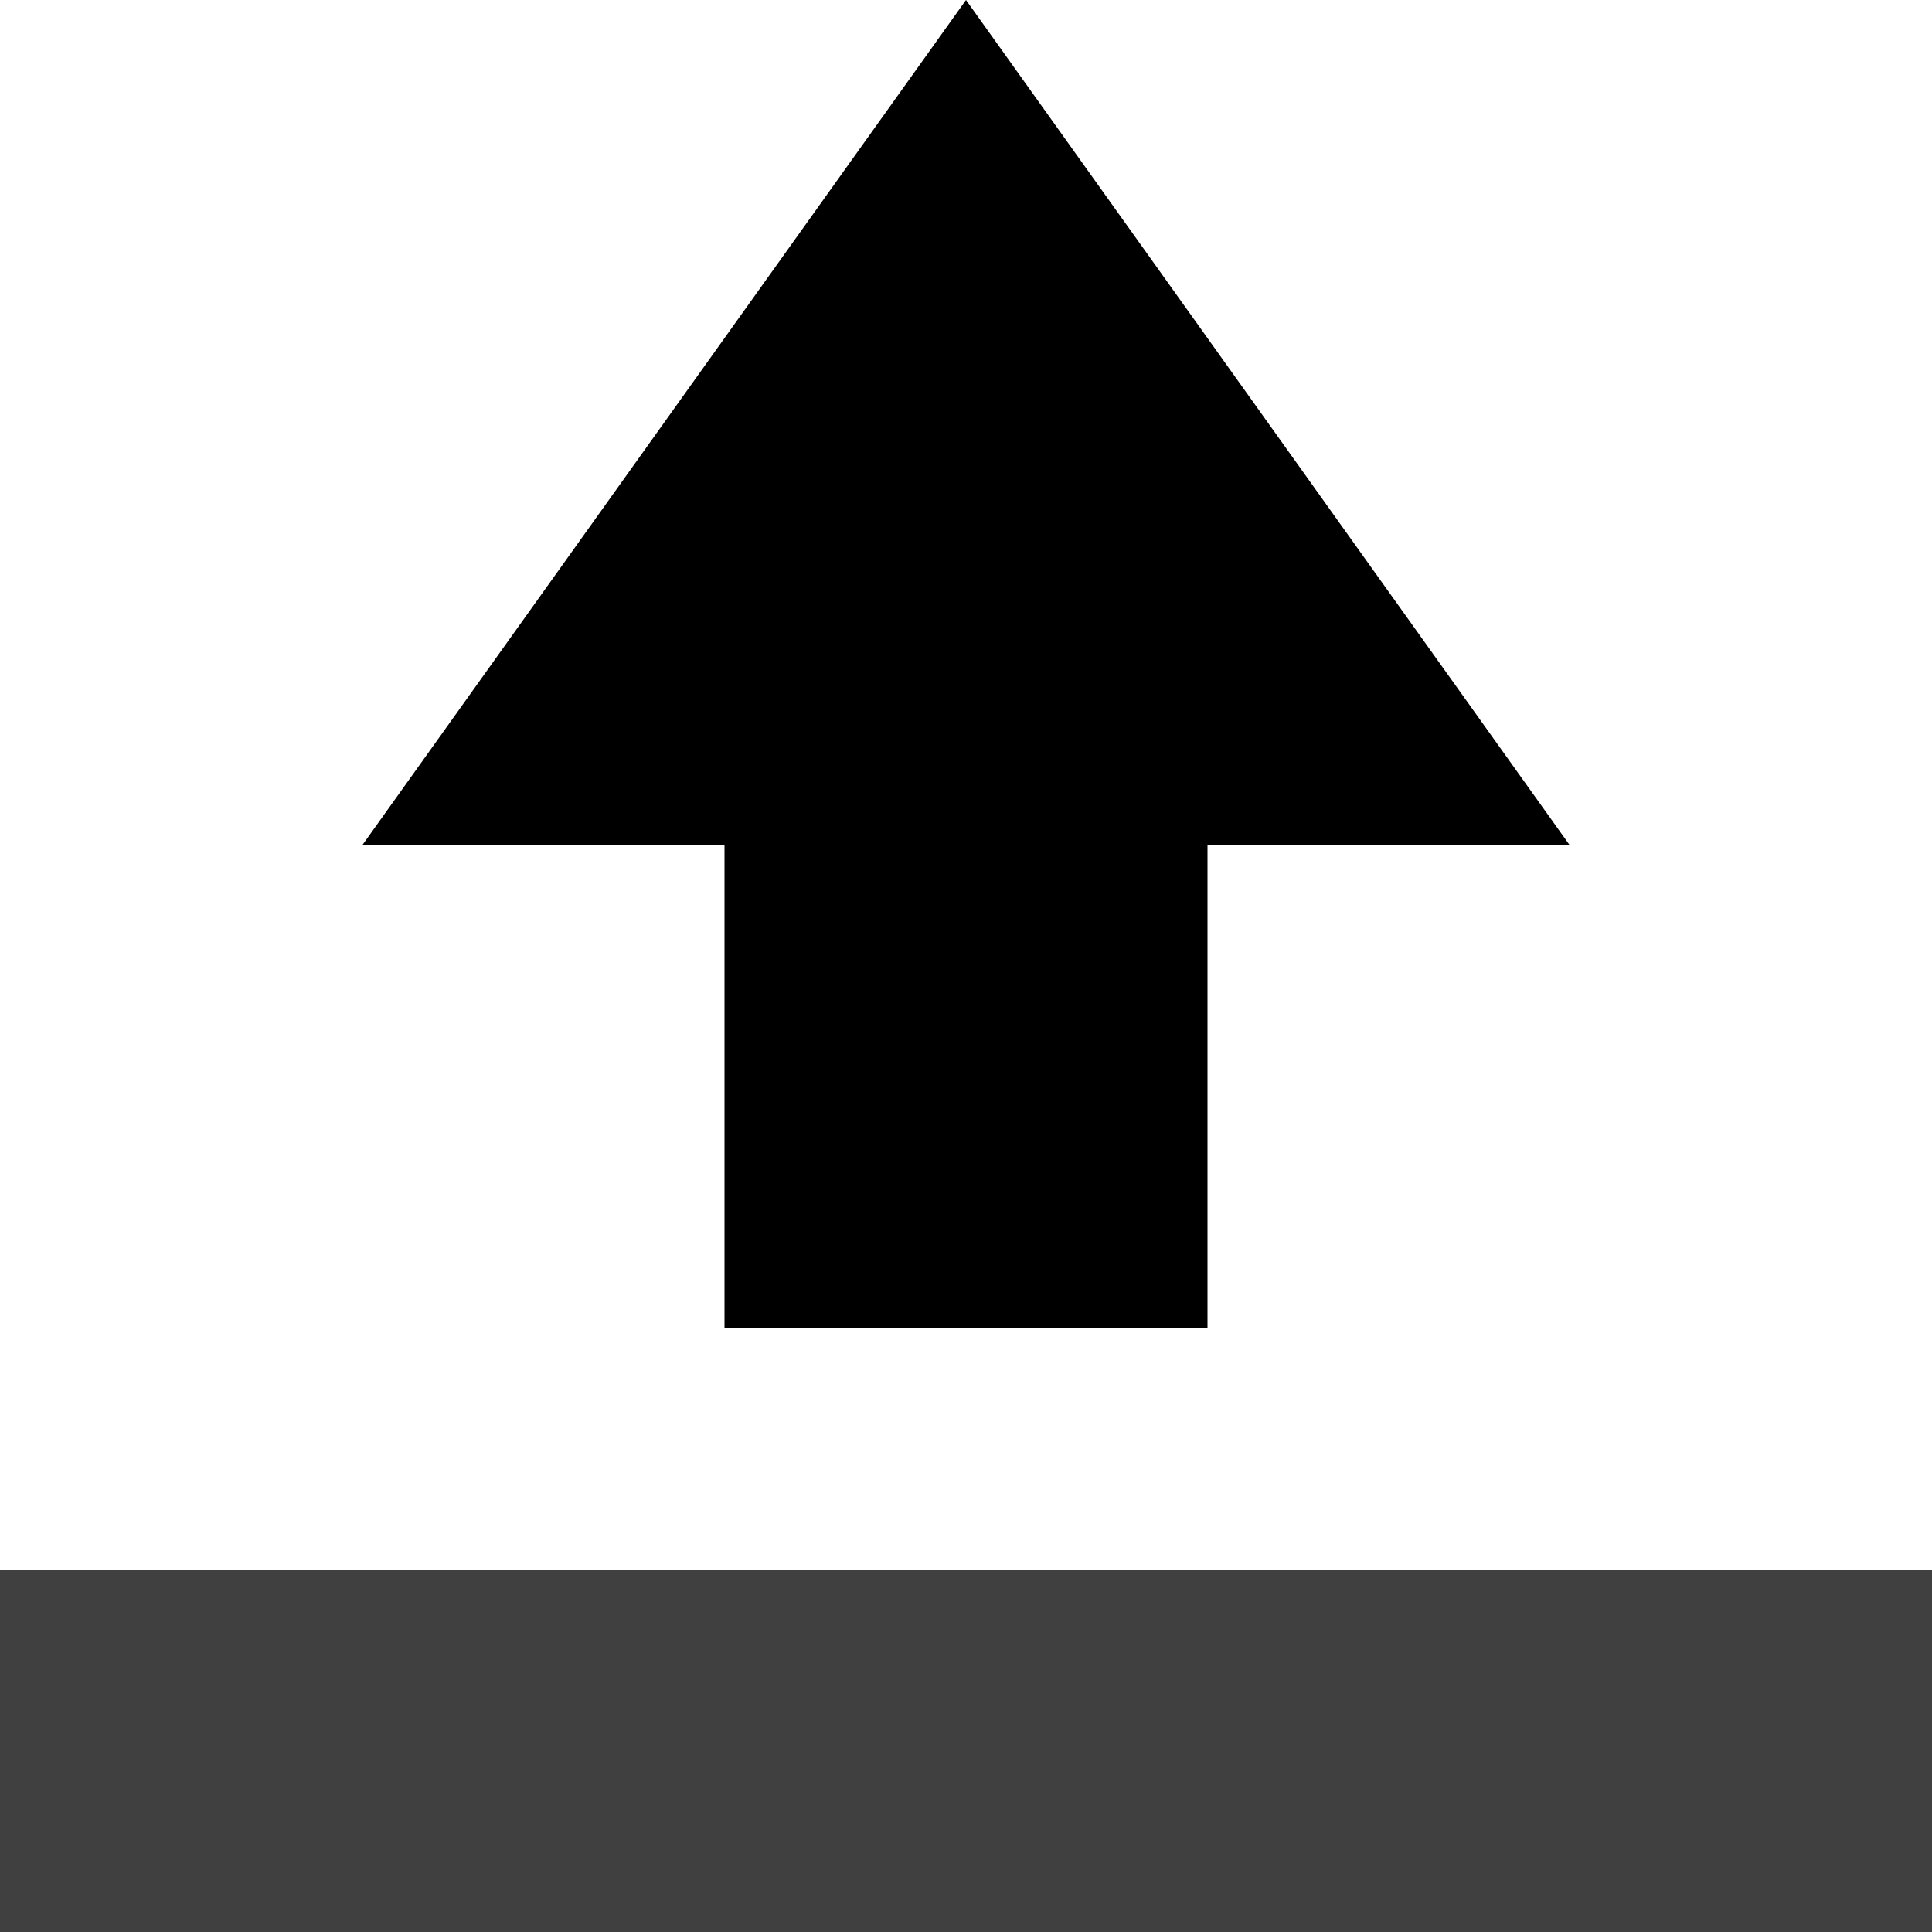 <svg height="16" viewBox="0 0 16 16" width="16" xmlns="http://www.w3.org/2000/svg"><g fill-rule="evenodd"><path d="m0 13h16v3h-16z" fill-opacity=".75"/><path d="m8 0 5 7h-10z"/><path d="m6 7h4v4h-4z"/></g></svg>